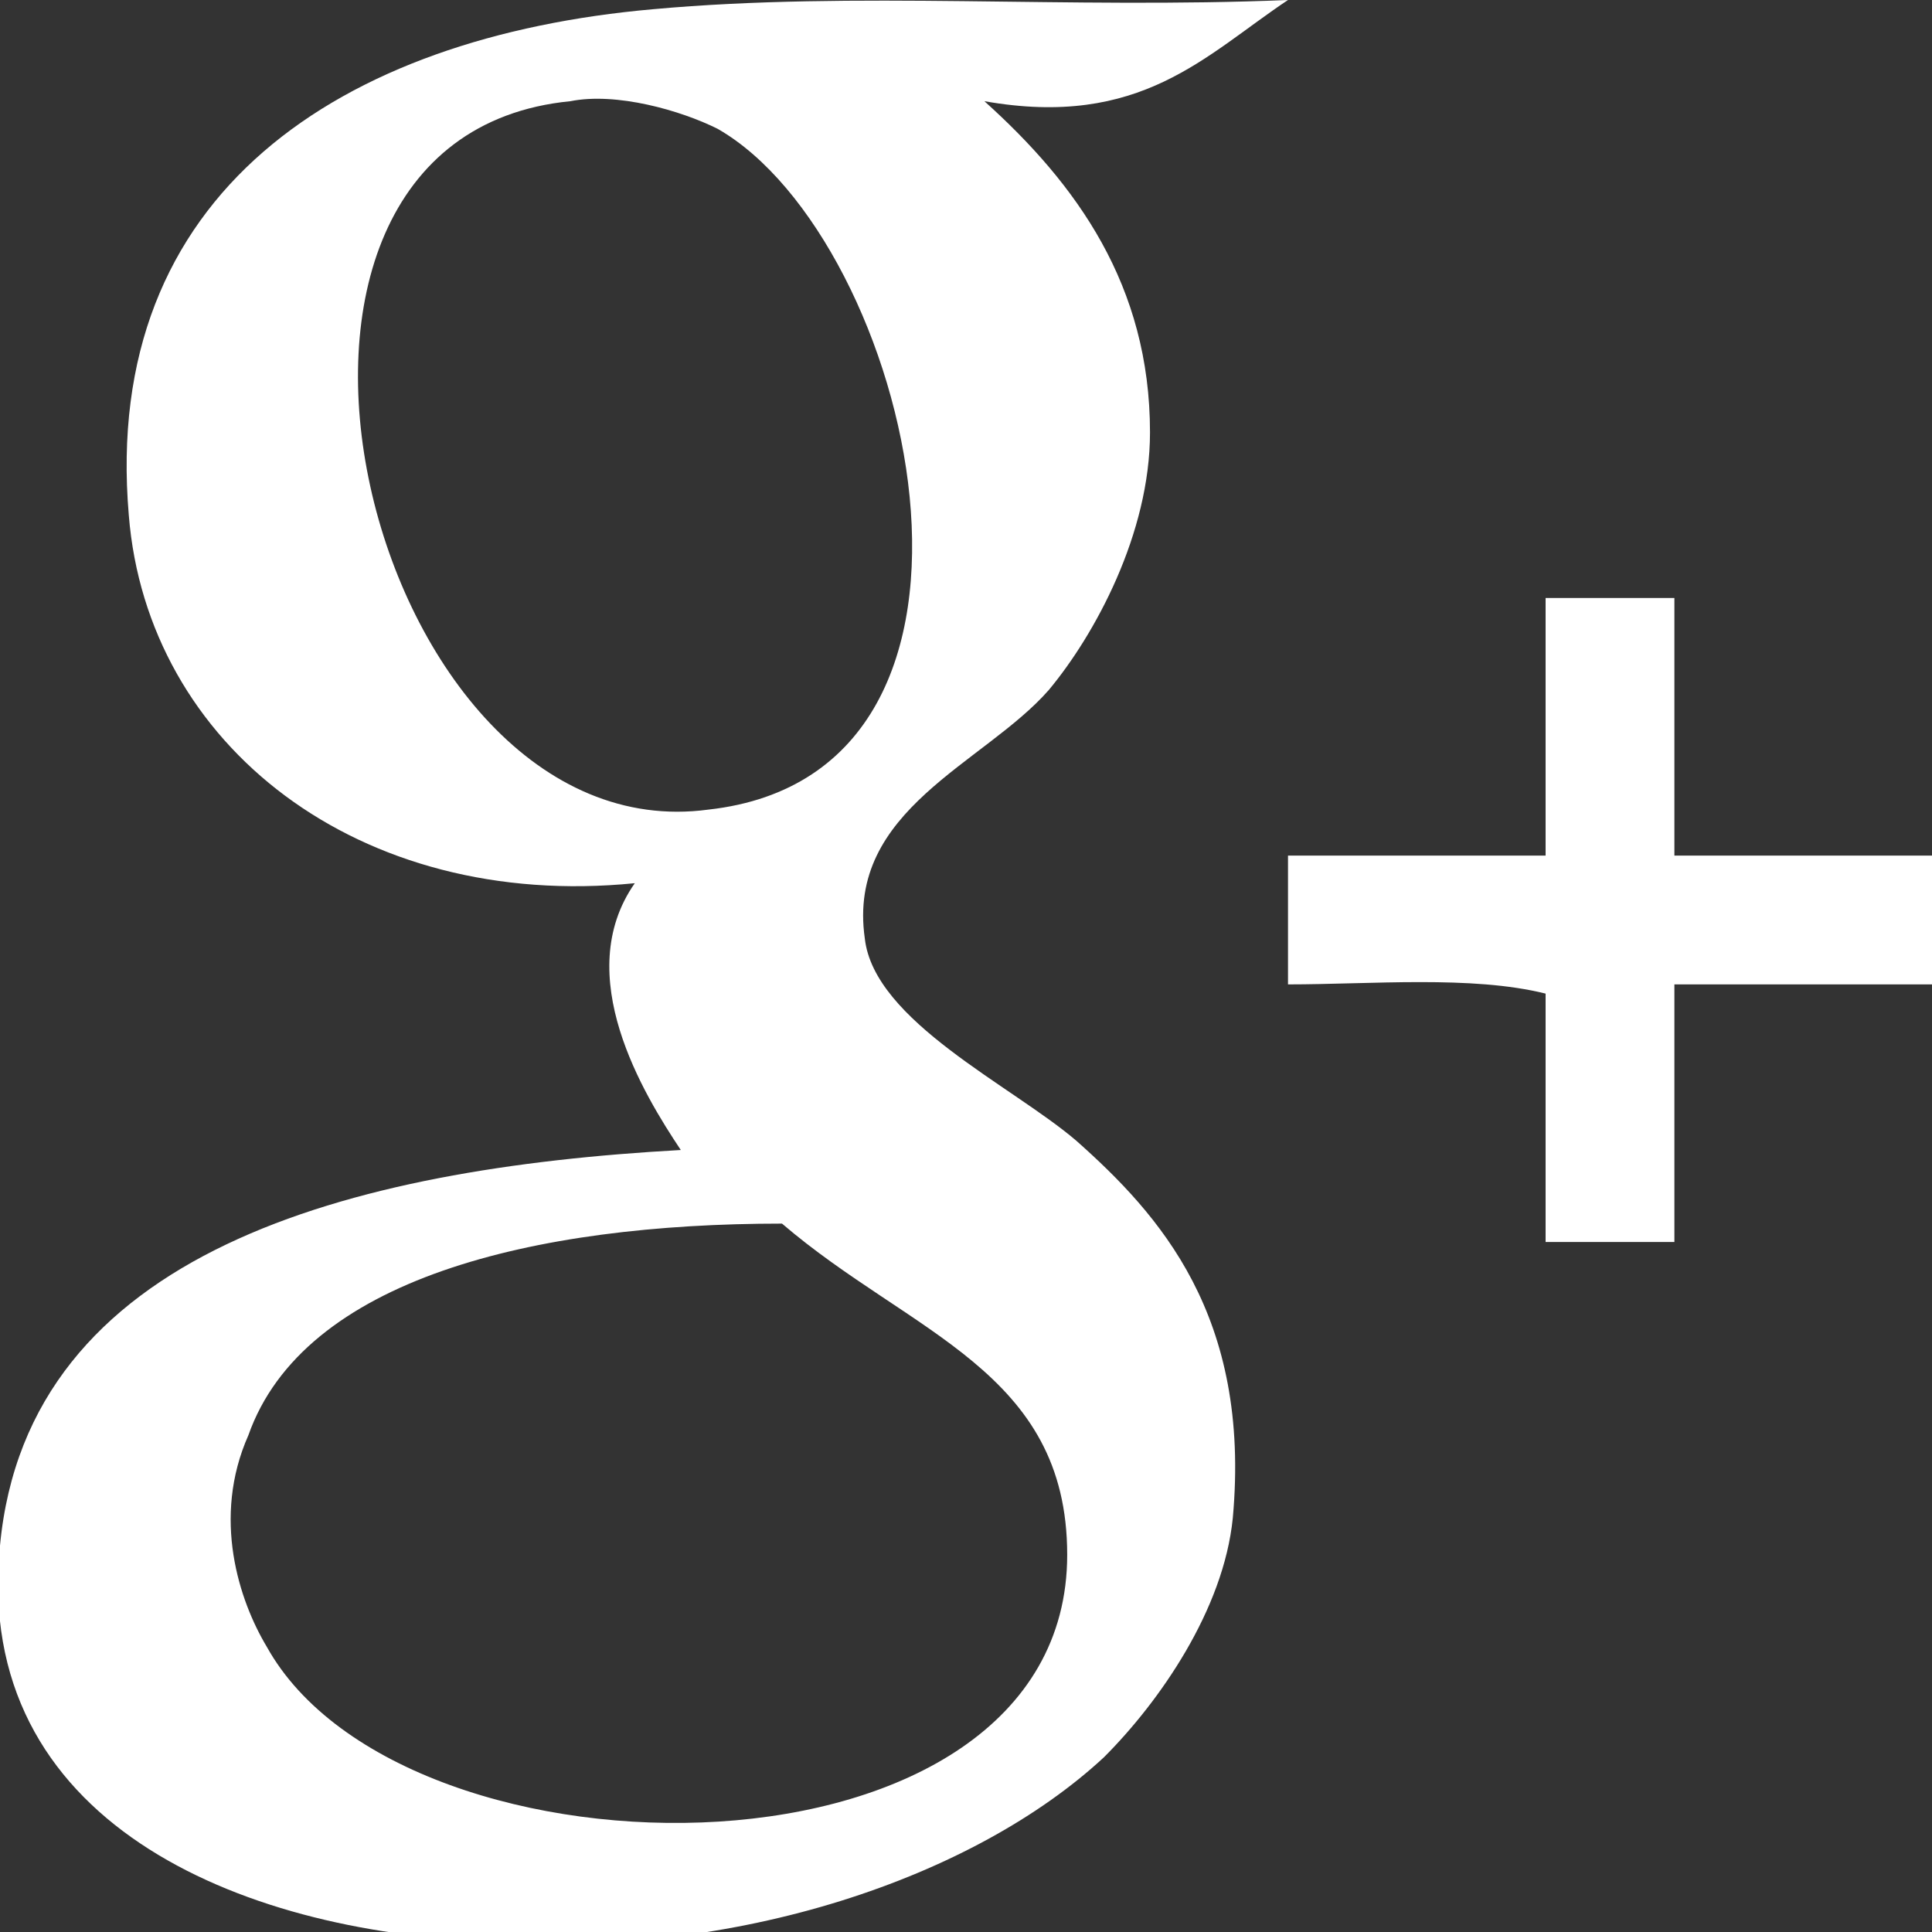 <?xml version="1.0" encoding="utf-8"?>
<!-- Generator: Adobe Illustrator 18.0.0, SVG Export Plug-In . SVG Version: 6.00 Build 0)  -->
<!DOCTYPE svg PUBLIC "-//W3C//DTD SVG 1.1//EN" "http://www.w3.org/Graphics/SVG/1.1/DTD/svg11.dtd">
<svg version="1.1" id="Layer_1" xmlns="http://www.w3.org/2000/svg" xmlns:xlink="http://www.w3.org/1999/xlink" x="0px" y="0px"
	 viewBox="0 0 21 21" enable-background="new 0 0 21 21" xml:space="preserve" fill="#FFF" width="30px" height="30px">
<rect x="0" y="0" width="21" height="21" fill="#333333" stroke="none"/>
<path d="M16-103.8c0,1.1,0,2.3,0,3.4c-0.6-0.1-1.3-0.1-2-0.1c-0.6,0-1.3,0.1-1.6,0.5c-0.3,0.4-0.2,1.1-0.2,1.7c0,0.7,0,1.3,0,1.9
	c1.2,0,2.4,0,3.7,0c-0.2,1.2-0.4,2.4-0.6,3.7c-1,0-2.1,0-3,0c0,3.2,0,6.5,0,9.7c-1.4,0-2.7,0-4.1,0c0-3.2,0-6.5,0-9.7
	c-1,0-2.1,0-3.1,0c0-1.2,0-2.4,0-3.7c1.1,0,2.2,0,3.3,0c-0.1-0.9-0.1-1.9-0.1-2.8c0-0.9,0.1-1.8,0.4-2.4c0.4-0.7,0.9-1.3,1.6-1.8
	c0.7-0.5,1.6-0.7,2.7-0.8C14-104,15.1-104,16-103.8z"/>
<path d="M17.7-48.6c1-0.2,1.9-0.6,2.7-1c-0.3,1-1,1.7-1.7,2.3c0.9,0,1.5-0.4,2.3-0.5c-0.5,0.9-1.4,1.5-2.1,2.3
	c0,6.8-4.6,12.2-11,12.7c-2.9,0.2-5.6-0.5-7.8-1.8c2.4,0.1,4.7-0.7,6.2-1.8c-2-0.3-3.4-1.3-4-3.1c0.6,0.1,1.1,0,1.7,0
	c-1.7-0.8-3.2-1.9-3.3-4.3c0.6,0.2,1,0.4,1.7,0.5c-1.2-0.9-2.4-3.7-1.2-5.7C3.5-47,6-45,10.2-44.8C9.3-49.4,15-51.5,17.7-48.6z"/>
<g>
	<g>
		<path d="M11.7,12.4c-0.7-0.6-2.2-1.3-2.3-2.2c-0.2-1.4,1.3-1.9,2-2.7c0.5-0.6,1.1-1.7,1.1-2.8c0-1.6-0.8-2.7-1.8-3.6
			C12.4,1.4,13.1,0.6,14,0c-2.4,0.1-4.7-0.1-6.9,0.1c-3.4,0.3-6,2-5.7,5.5c0.2,2.5,2.5,4.3,5.5,4c-0.7,1,0.1,2.3,0.5,2.9
			c-3.6,0.2-7.1,1.1-7.4,4.3c-0.3,3,2.6,4.2,5.3,4.3c2.7,0.2,5.3-0.7,6.7-2c0.6-0.6,1.3-1.6,1.4-2.6C13.6,14.3,12.6,13.2,11.7,12.4z
			 M6.2,1.1C6.7,1,7.4,1.2,7.8,1.4c2.1,1.2,3.5,7-0.1,7.4C4,9.3,2.1,1.5,6.2,1.1z M2.9,17.9c-0.3-0.5-0.6-1.4-0.2-2.3
			c0.6-1.7,3.1-2.3,5.8-2.3c1.4,1.2,3.1,1.6,3.1,3.6C11.6,20.6,4.4,20.6,2.9,17.9z M18.2,9.3V6.5h-1.4v2.8H14v1.4
			c0.9,0,2-0.1,2.8,0.1v2.7h1.4v-2.8H21V9.3H18.2z"/>
	</g>
</g>
<g>
	<g>
		<path d="M19.3,58.5c0.4-1.7-0.3-3.7-0.7-5c-1.6,0.2-2.9,0.9-4.1,1.6c-0.4,0.2-0.9,0.7-1.2,0.7c-0.4,0-0.8-0.2-1.3-0.2
			c-1.6-0.1-3,0-4.3,0.2c-1.5-1-3-2-5.2-2.3c-0.1,0-0.1,0.1-0.1,0.1c-0.5,1.3-1,3.1-0.7,4.9c-0.9,1.1-1.6,2.2-1.7,4
			c-0.2,3.2,0.8,5.7,2.6,7.1c1.8,1.5,4.9,1.8,7.9,1.8c3.1,0,5.9-0.3,7.7-1.7C20,68.4,21,66.1,21,63C21,61,20.2,59.7,19.3,58.5z
			 M17.2,68.7c-1.3,1.3-4,1.5-6.4,1.6c-2.9,0.1-6.3-0.3-7.3-2c-0.5-0.8-0.8-2.4-0.5-3.7c0.4-1.4,1.5-2.2,3.2-2.4
			c1.6-0.1,3.1,0.2,4.9,0.1c0.8,0,1.6-0.1,2.4-0.1c0.9,0,2-0.1,2.7,0.2C18.3,63.3,19,66.9,17.2,68.7z M6.7,63.9
			c-1.7,0.2-1.7,3.5-0.3,4C8.8,68.8,9,63.6,6.7,63.9z M13.9,63.9c-1.7,0.2-1.7,3.4-0.3,4C16,68.9,16.3,63.6,13.9,63.9z"/>
	</g>
</g>
<g>
	<g>
		<path d="M17.7,155c-0.5-0.3-1.2,0.2-1.9,0.2c0.5,3,1,6.1,1.5,9.1c0.6-0.1,1.1-0.3,1.8-0.3C18.7,160.7,18,158,17.7,155z
			 M10.6,157.9c1.6,2.4,3.2,4.9,4.7,7.4c0.8-0.1,0.9-0.8,1.6-0.9c-1.5-2.6-3.2-5-4.7-7.5C11.4,156.9,11,157.5,10.6,157.9z
			 M15.2,165.6c-2.5-1.5-4.8-3.3-7.5-4.5c-0.2,0.7-0.7,0.9-0.7,1.7c2.5,1.4,4.9,3.1,7.4,4.5C14.4,166.6,14.9,166.2,15.2,165.6z
			 M14,167.8c-2.7-0.8-5.5-1.6-8.3-2.4c-0.1,0.7-0.4,1.2-0.4,1.9c2.8,0.8,5.5,1.7,8.4,2.4C13.6,168.9,14,168.6,14,167.8z
			 M14.6,176.3H3.5v-7.8H2.2c-0.3,2.8,0,6.3-0.1,9.4h14.2v-9.4h-1.5C14.6,171,14.9,174,14.6,176.3z M4.8,171.6
			c2.9,0.1,5.6,0.5,8.4,0.8c0.2-0.5,0.2-1.4,0.3-2c-2.9-0.2-5.6-0.6-8.6-0.8C4.7,170,4.9,170.9,4.8,171.6z M13.2,172.8H4.7v2h8.6
			V172.8z"/>
	</g>
</g>
<g>
	<g>
		<path d="M10.5,104.4H6.2c-3.1,0-5.7,2.6-5.7,5.7v4.3h4.4v-4.3c0-0.7,0.6-1.3,1.3-1.3h4.3V104.4z M16.1,114.4v4.3
			c0,0.7-0.6,1.3-1.3,1.3h-4.3v4.4h4.3c3.1,0,5.7-2.6,5.7-5.7v-4.3H16.1z"/>
	</g>
</g>
<g>
	<g>
		<path d="M18.2,220.6c0.5,0.2,1.1,0.4,1.8,0.4c0.7-0.8,0.8-1.8,0.9-2.9c0.1-2.9-1.2-5.5-2.9-7.2c-1.6-1.6-4-2.6-6.3-2.7
			c-0.2,0-0.4,0-0.6,0c-1.2,0.2-2.5,0.3-3.3,1c0.8,0.2,1.4-0.1,2.1-0.3c2.9-0.5,5.7,0.5,7.4,2.1c1.7,1.7,3.5,5.3,1.9,8.2
			c0.4,0.1,0.3-0.6,0.6-0.5c0,1.2-2.3,1.5-2.3,0.1c-0.4-0.1-0.8-0.1-1.1-0.3c0.6,2.2-0.7,3.6-2.7,3.4c-2.3-0.2-4.9-2.6-4.8-5.4
			c0-1.7,1-2.9,3-2.9c0.9,0,1.3,0.3,2,0.6c-0.3-0.9,0.7-1.3,1.4-0.9c-0.1-0.5-0.4-0.8-0.9-0.9c-0.4-0.1-0.9,0.1-1.1-0.2
			c0.2-0.3,0.6,0,0.9-0.2c-1.7-1.3-3.8-2.5-6.7-2.7c-1.7-0.1-2.9,0.1-4.5,0.4c-0.7,0.1-2.1,0.4-2,1c0,0.4,0.9,0.8,1.1,1
			c0.6,0.6,1.2,1.5,1.5,2.5c0.2,0.7,0.7,2.6,1.5,2.5c0.6,0,0.8-1.1,1.2-1.5c0.3-0.3,0.6-0.2,1-0.6c-0.1-0.6-0.7-0.5-0.9-1
			c0.6,0.1,1.3,0.4,1.5,1.1c-0.2,0.2-0.5,0.3-0.8,0.5c0.4,0.6,0.7,1.5,1.2,1.7c0.1-0.4,0-1,0.1-1.3c0.1,3.6,1.7,5.2,4.1,6.3
			c0.8,0.4,2.5,0.8,2.6,1.7c0.1,0.8-0.8,1.7-1.4,2.1c-3.4,2.1-8-0.2-10-2.3c-1.6-1.6-2.9-3.8-3-6.6c-0.1-1.2,0.1-2.2,0.3-3.1
			c0.1-0.4,0.6-1.1,0.1-1.5c-0.6,0.2-0.7,1-0.8,1.5c-0.2,0.7-0.3,1.4-0.3,2.1c-0.3,7.1,4.4,11.9,10.8,12.2c1.5,0.1,2.8-0.3,3.9-0.8
			c0.9-0.4,2.1-1.1,2.5-2.3c0.2-0.5,0.2-1.6,0-2c-0.2-0.3-0.7-0.5-0.6-1c1,0.7,2,2,1.4,3.8c1.5,0.4,2-1.7,1.5-2.8
			c-0.5-0.9-1.7-1.1-1.9-1.7c0.7,0.5,1.8,0.6,2.3,1.3c0.2,0.2,0.2,0.5,0.5,0.7c0.4-0.2,0.6-0.5,0.5-1
			C20.7,221.3,18.7,221.4,18.2,220.6z M11.1,212.7c-0.4,0.4-1,0.4-1.4,0.7c-0.4,0.3-0.4,1-0.9,1.1C9.1,213.4,10,212.6,11.1,212.7z
			 M17.7,218.3c0.2-0.2,0.2-0.8,0.1-1.3c-0.2-1.7-1.7-3.7-3.4-3.5c-0.6,0.8,0.1,1.3,0.5,1.7c0.8,0.8,1.2,1.7,1.5,2.9
			C16.7,218.4,17.4,218.6,17.7,218.3z M17,216.3c-0.7-0.2-1.2-0.9-1.2-1.7C16.3,214.1,17.4,215.6,17,216.3z M11.5,214.2
			c-1,0.1-1.8,0.7-2,1.4c-1.1,2.9,2.2,6,4.5,5.9c0.6,0,1.3-0.3,1.7-0.8c1.2-1.4,0-4.4-0.8-5.3C14.3,214.8,12.9,214,11.5,214.2z
			 M13.4,218.6c-1.1-0.1-2.2-2.5-0.8-3c0.6-0.2,1.5,0.2,1.8,0.9C14.8,217.4,14.4,218.7,13.4,218.6z"/>
	</g>
</g>
<g>
	<g>
		<path d="M1.2,263.6c3.1,2.6,6.2,5.3,9.3,7.7c3.1-2.5,6.2-5.2,9.2-7.7c0.1-0.1,0.3-0.2,0.2-0.2c-5.3-0.1-11,0-16.4,0
			c-0.8,0-1.6-0.1-2.4,0c0,0-0.1,0-0.1,0C0.9,263.4,1.3,263.6,1.2,263.6z M1.8,265.6c-0.6-0.5-1.1-1-1.7-1.4c0,0.1,0,0.2,0,0.3v11.7
			c0,0.1,0.1,0.2,0.1,0.2c2.3-2.1,4.6-4.3,6.8-6.5C5.2,268.5,3.5,267,1.8,265.6z M20.9,267.2c0-0.9,0-2.3,0-3.1
			c-2.3,1.8-4.5,3.8-6.8,5.7c2.2,2.1,4.4,4.3,6.6,6.3c0.1,0.1,0.2,0.2,0.2,0.1C20.9,273.4,20.9,270.3,20.9,267.2z M19.1,276.4
			c-0.3-0.3-0.6-0.5-0.8-0.8c-1.5-1.5-3.2-3-4.7-4.5c-0.1-0.1-0.4-0.4-0.4-0.4c0,0-0.2,0.2-0.3,0.3c-0.8,0.6-1.6,1.3-2.3,1.9
			c-0.9-0.7-1.7-1.4-2.6-2.1c-1.1,1-2.3,2.2-3.5,3.3c-1.1,1-2.1,2.1-3.2,3c0,0-0.2,0.1-0.1,0.2c6.2,0.1,12.7,0.1,18.9,0
			C19.7,276.9,19.4,276.6,19.1,276.4z"/>
	</g>
</g>
</svg>
